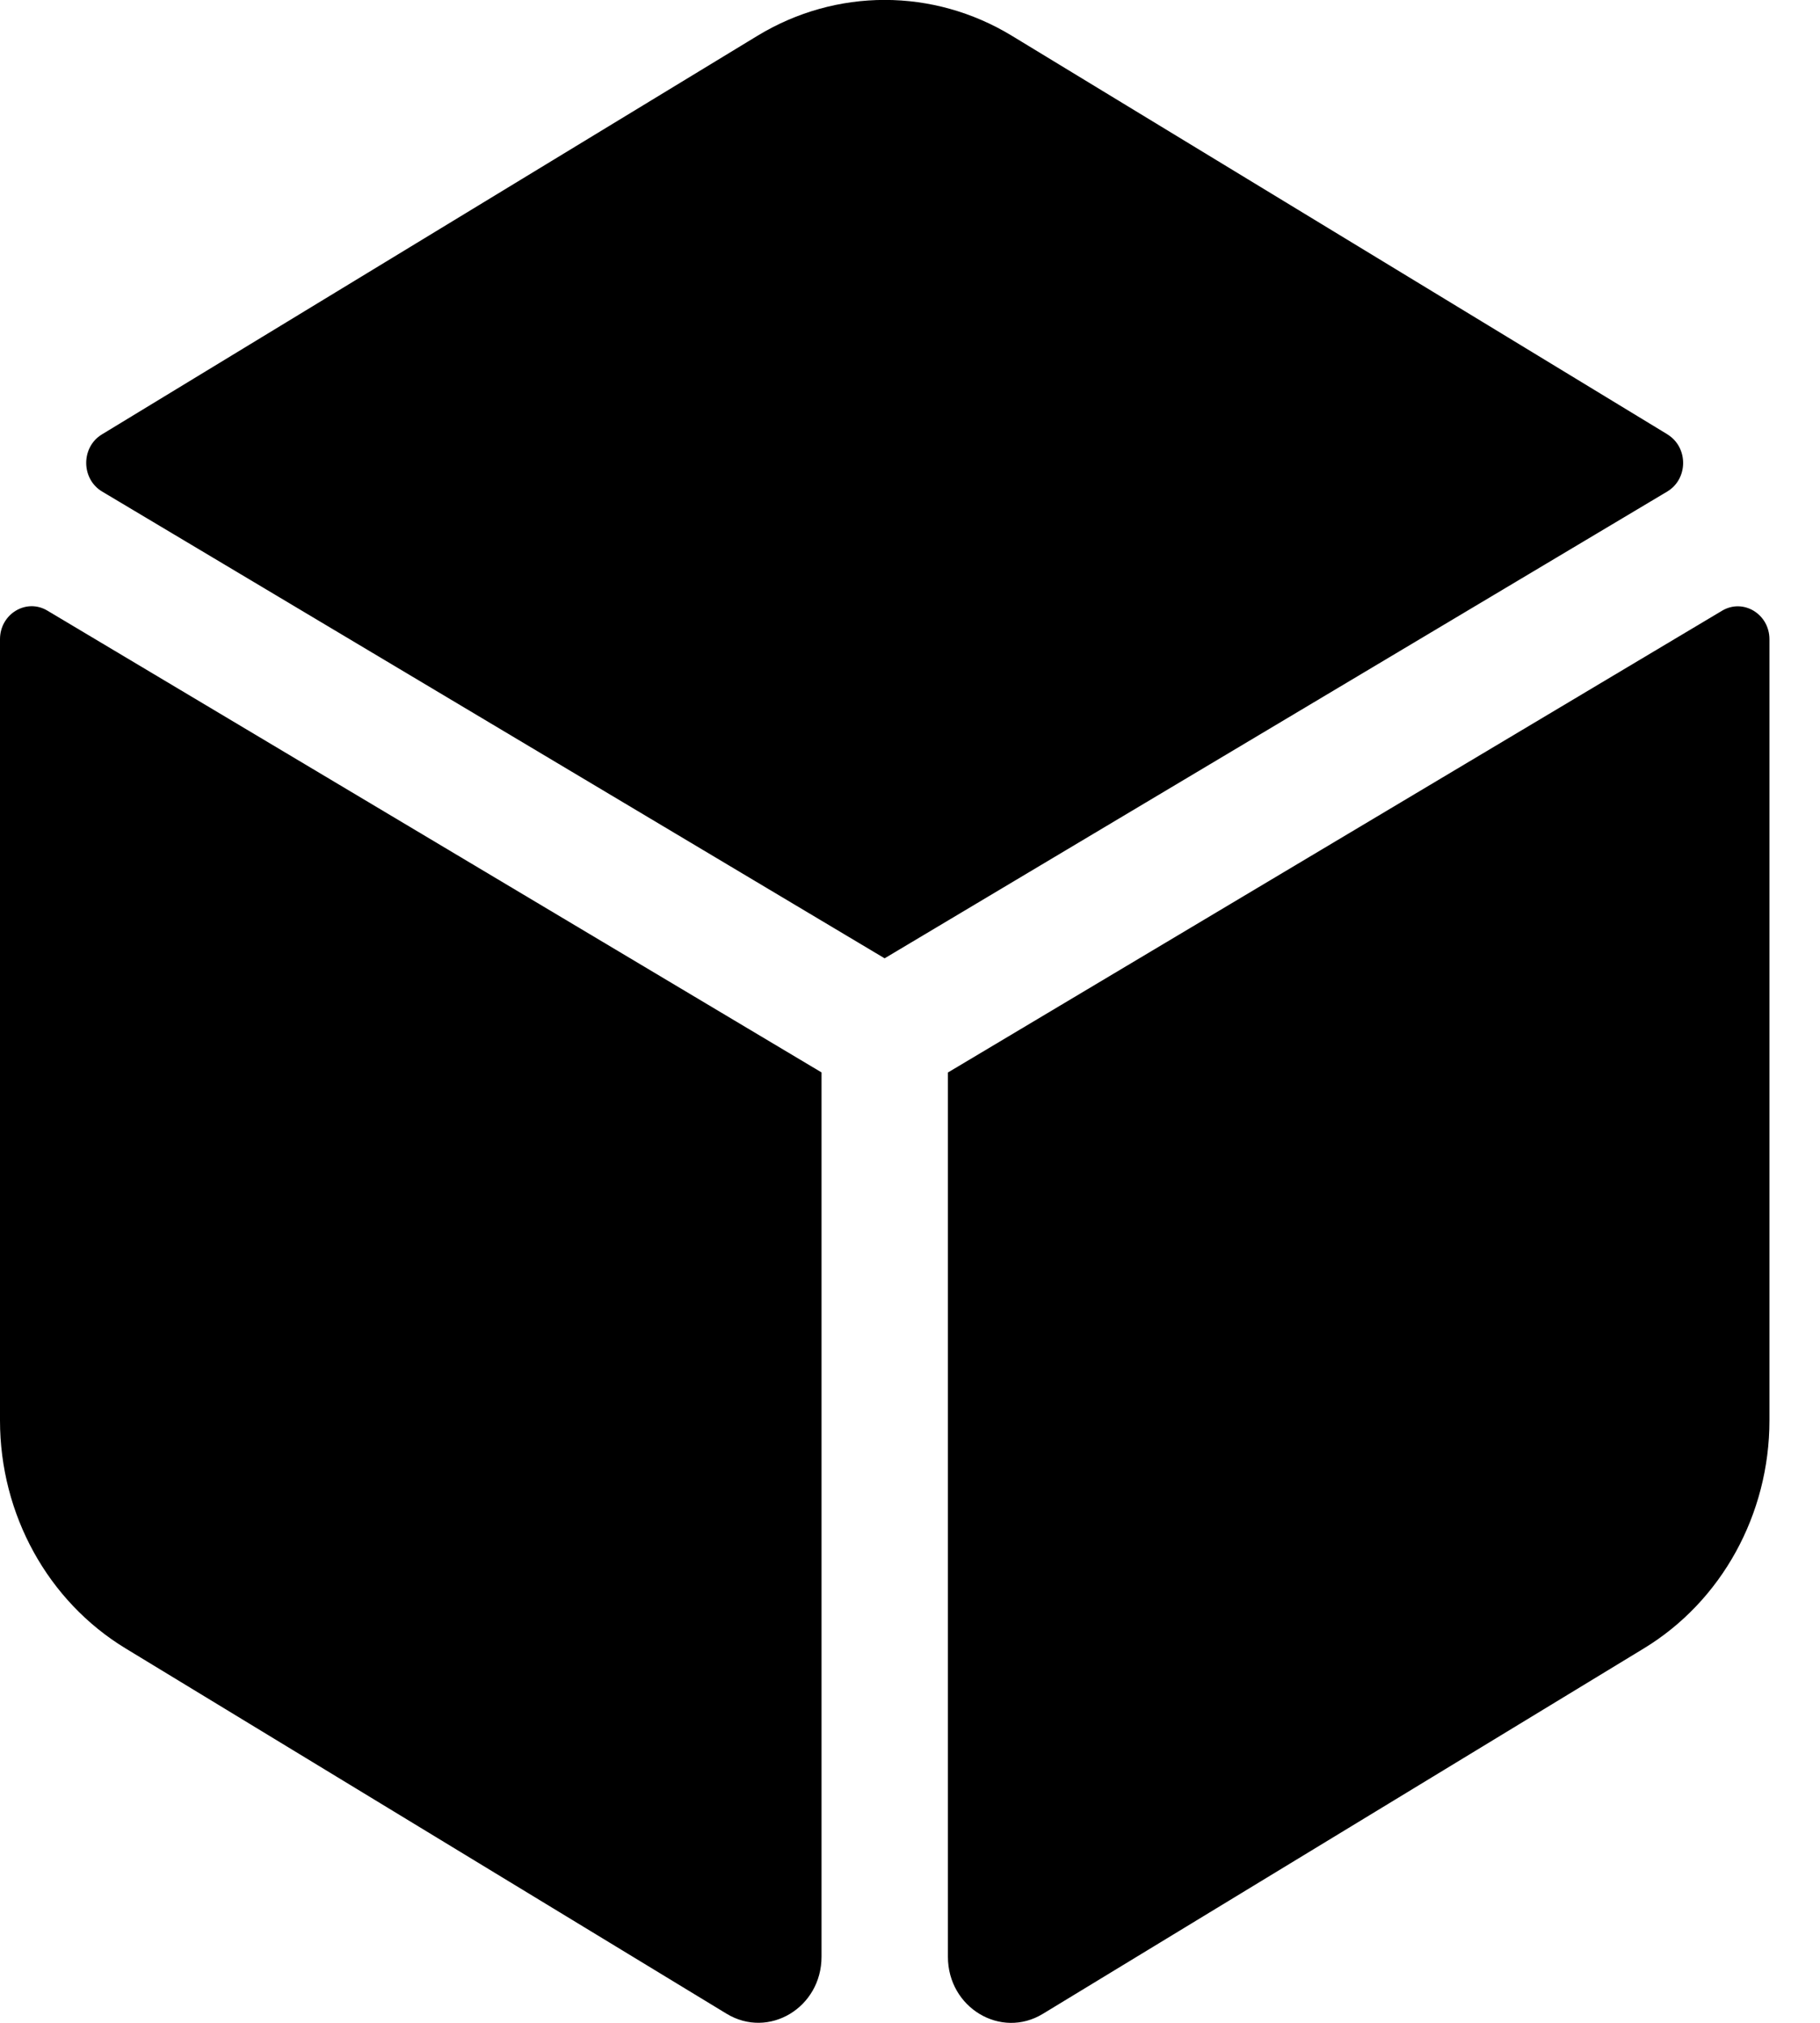 <!-- Generated by IcoMoon.io -->
<svg version="1.1" xmlns="http://www.w3.org/2000/svg" width="18" height="20" viewBox="0 0 18 20">
<title>dice-d6</title>
<path d="M16.492 4.295l-6.484-3.941c-0.778-0.473-1.739-0.473-2.517 0l-6.483 3.941c-0.208 0.126-0.207 0.44 0.002 0.565l7.739 4.615 7.74-4.615c0.209-0.125 0.21-0.438 0.002-0.565zM17.032 6.038l-7.657 4.566v8.743c0 0.503 0.523 0.817 0.939 0.564l5.944-3.613c0.769-0.467 1.242-1.326 1.242-2.254v-7.723c0-0.25-0.259-0.407-0.468-0.283zM0 6.321v7.723c0 0.929 0.473 1.787 1.242 2.254l5.944 3.612c0.417 0.253 0.939-0.060 0.939-0.564v-8.743l-7.657-4.566c-0.208-0.124-0.468 0.033-0.468 0.283z"></path>
</svg>
